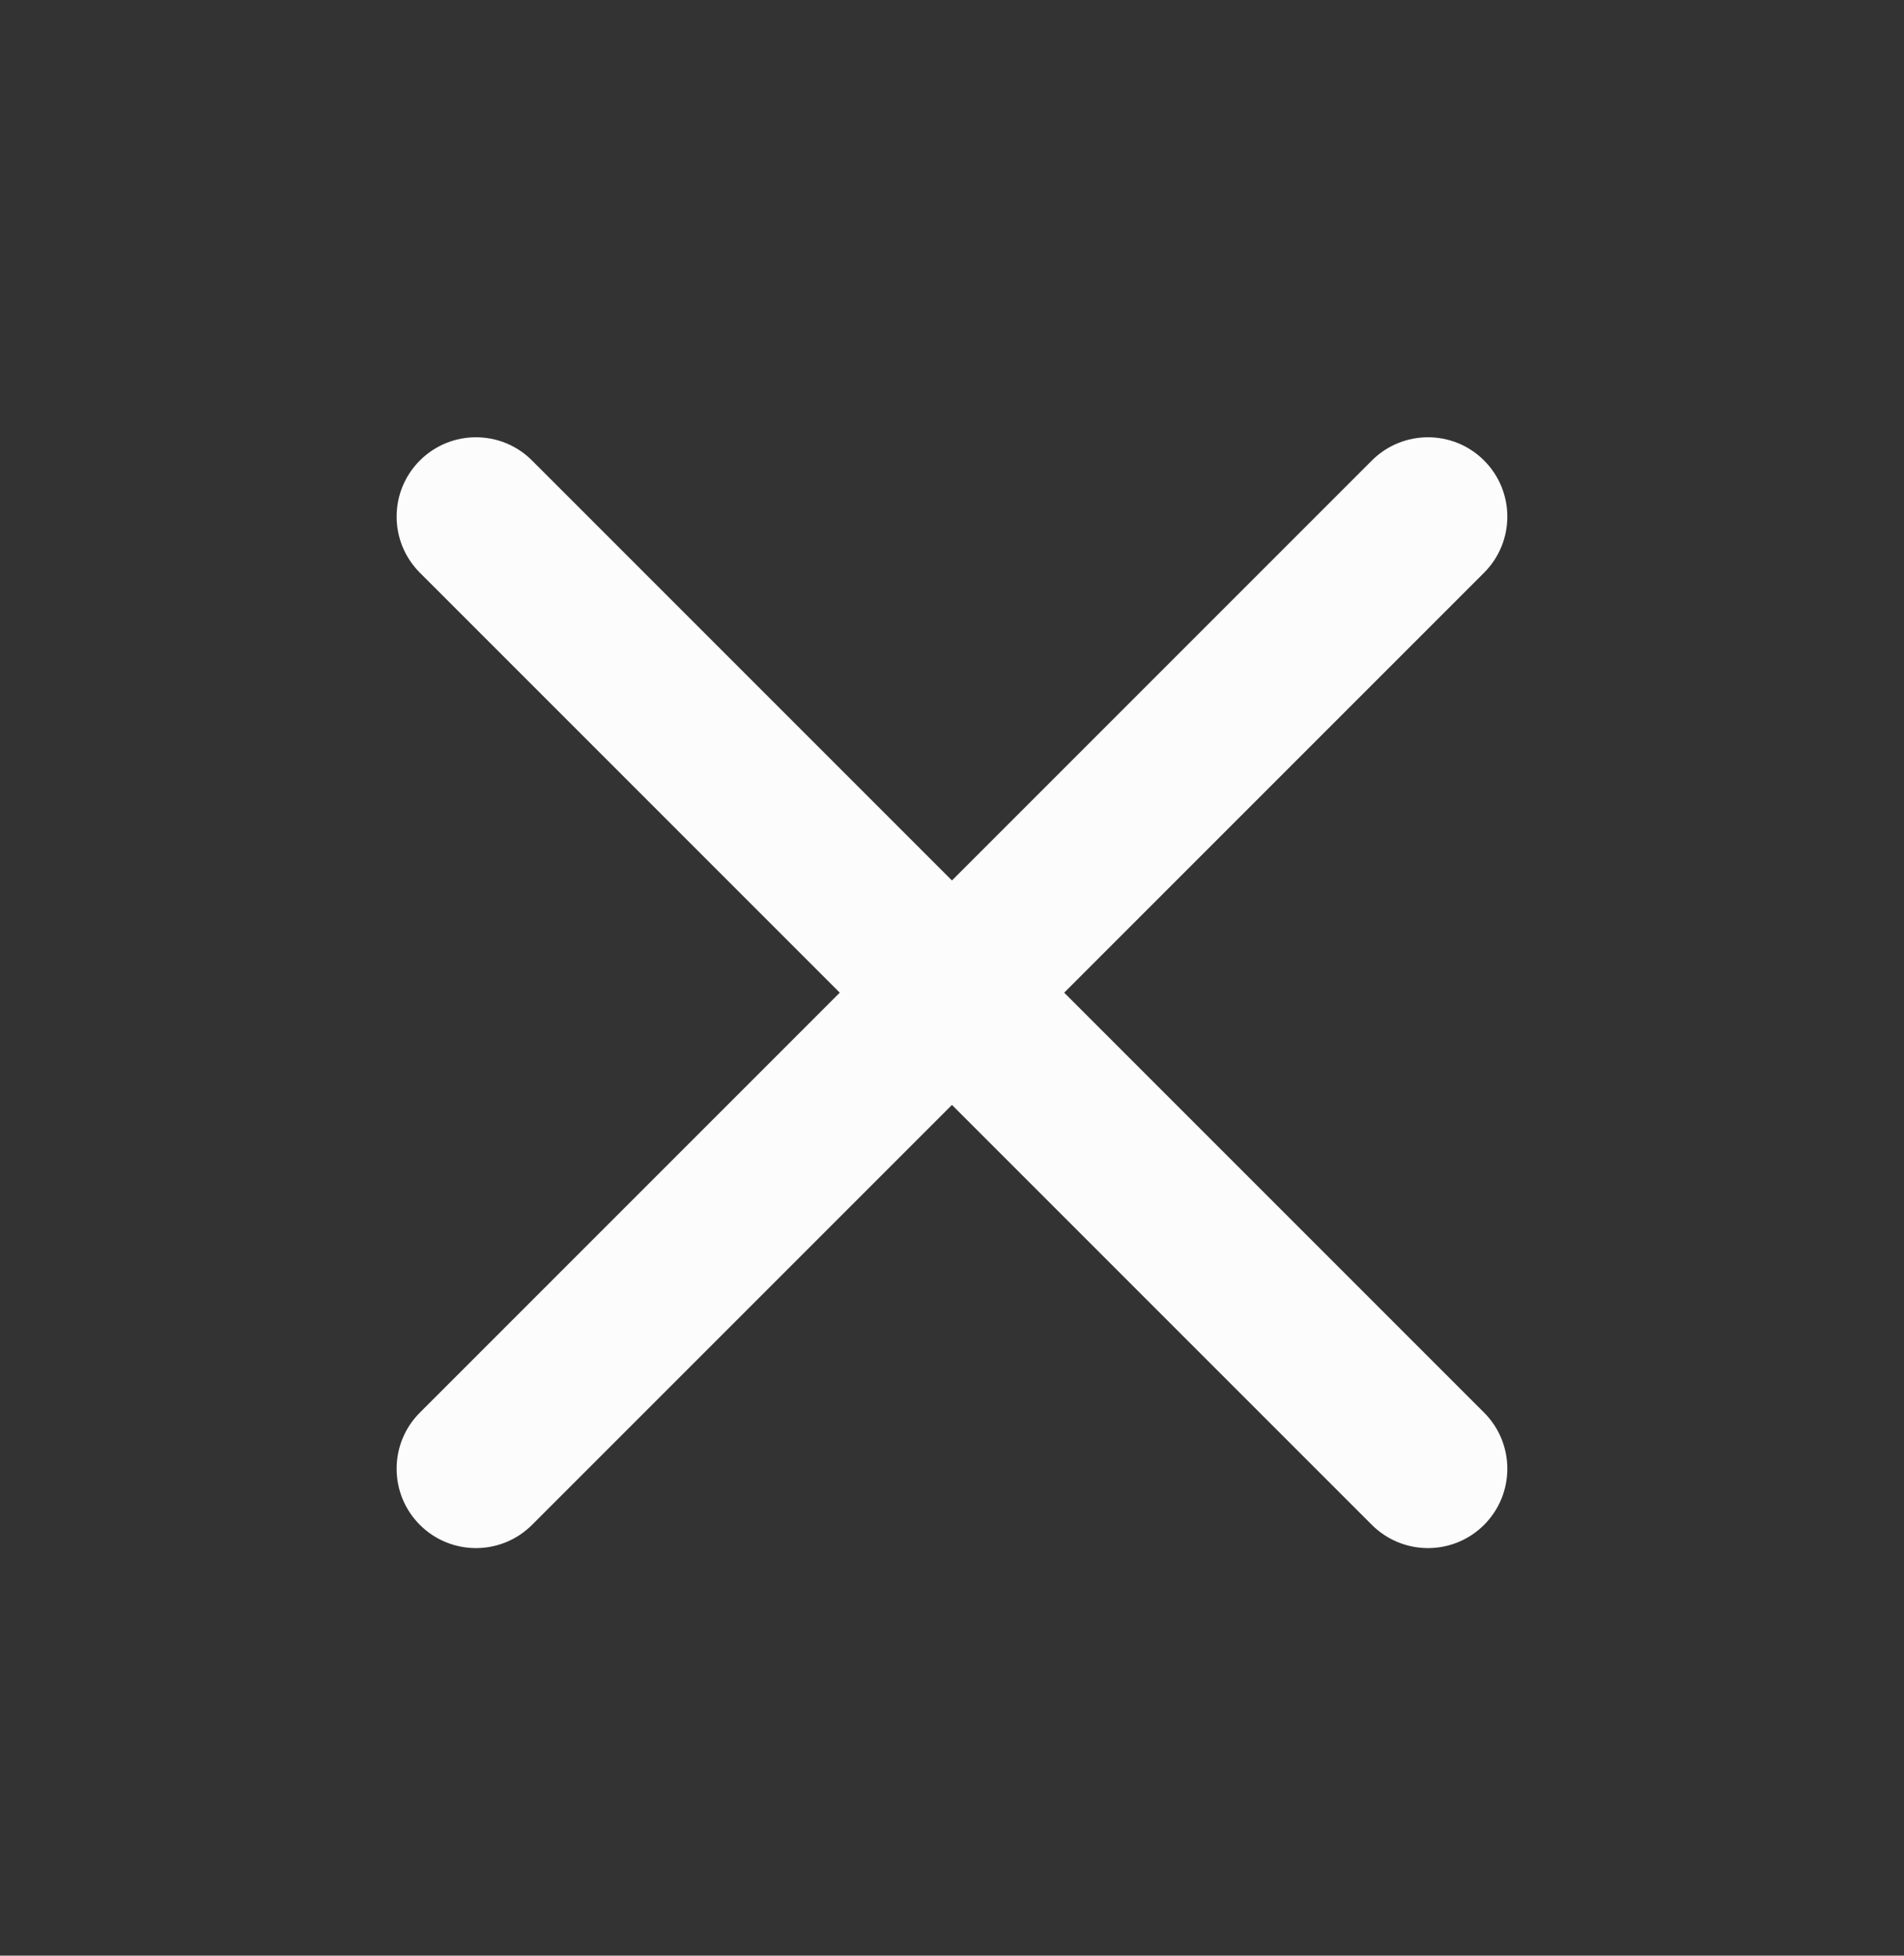 <svg width="37" height="38" viewBox="0 0 37 38" fill="none" xmlns="http://www.w3.org/2000/svg">
<rect x="0" y="0" width="37" height="38" fill="#333333" stroke="none"/>
<path fill-rule="evenodd" clip-rule="evenodd" d="M8.159 8.948C8.761 8.346 9.737 8.346 10.339 8.948L18.499 17.108L26.659 8.948C27.262 8.346 28.238 8.346 28.84 8.948C29.442 9.55 29.442 10.526 28.84 11.128L20.68 19.288L28.84 27.448C29.442 28.05 29.442 29.027 28.84 29.629C28.238 30.231 27.262 30.231 26.659 29.629L18.499 21.469L10.339 29.629C9.737 30.231 8.761 30.231 8.159 29.629C7.557 29.027 7.557 28.05 8.159 27.448L16.319 19.288L8.159 11.128C7.557 10.526 7.557 9.55 8.159 8.948Z" fill="#FCFCFD"/>
</svg>
